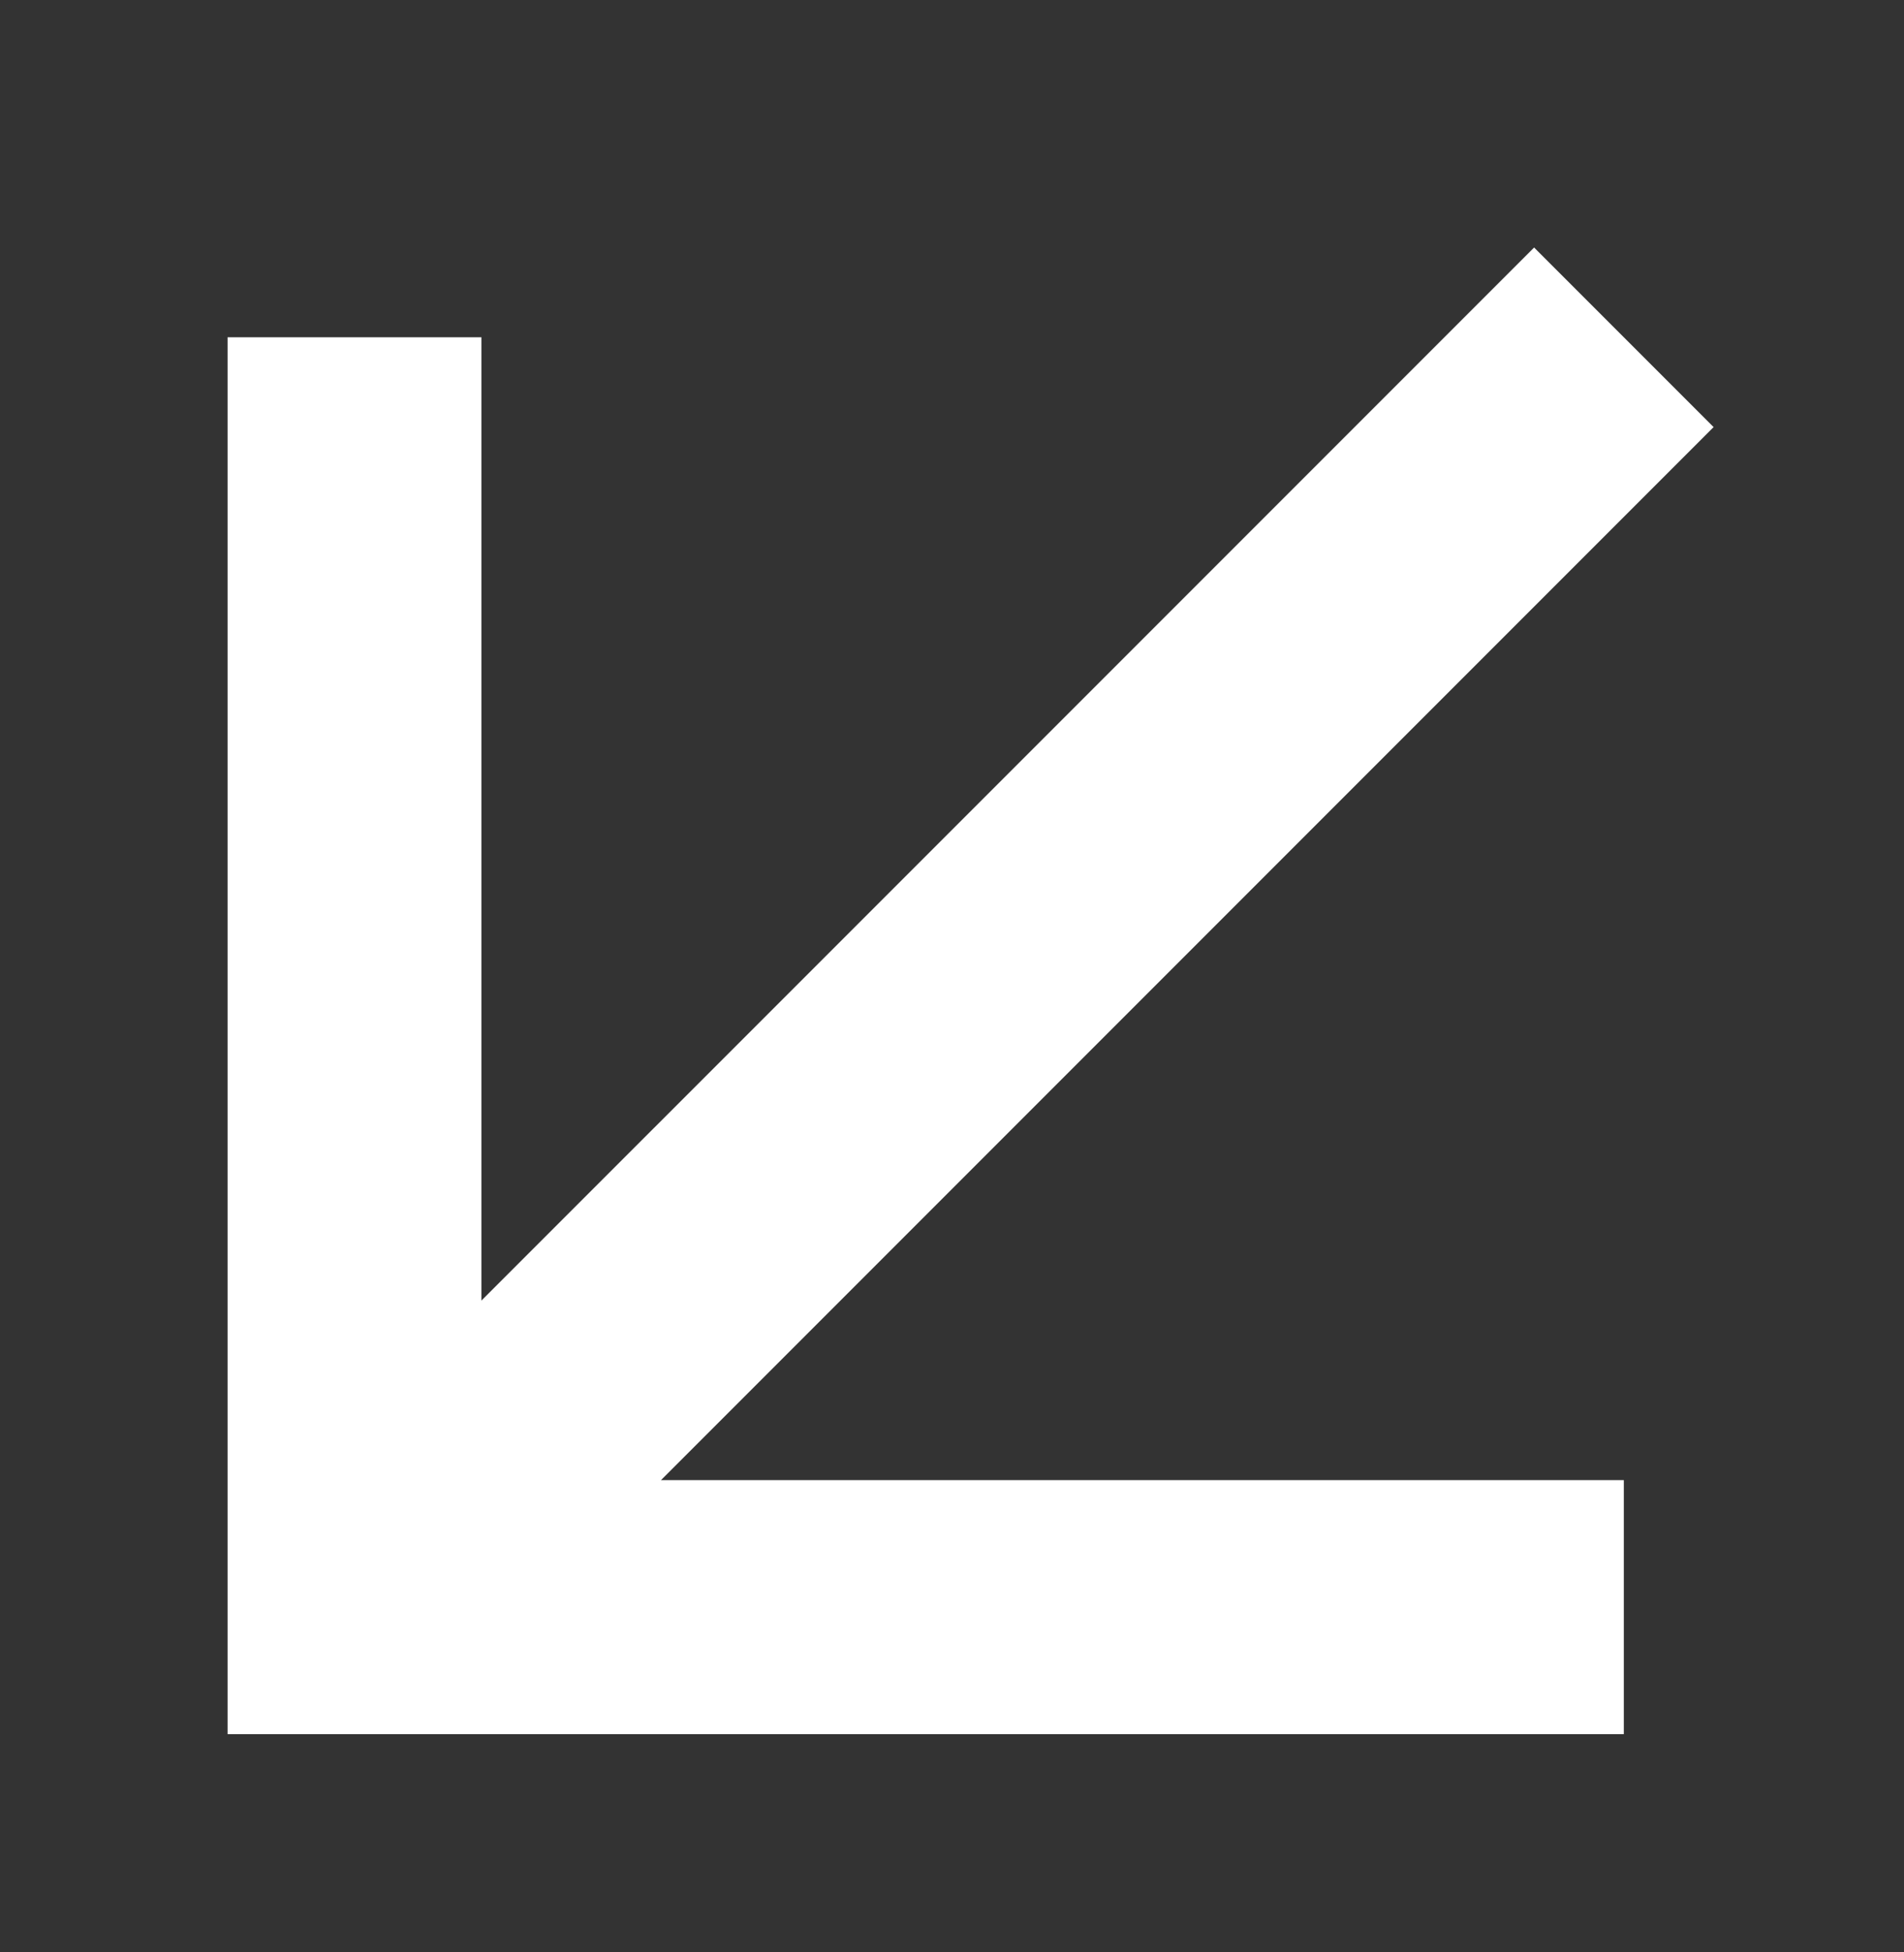 <svg width="40" height="41" viewBox="0 0 40 41" fill="none" xmlns="http://www.w3.org/2000/svg">
<rect x="0" y="0" width="40" height="41" fill="#333333" stroke="none"/>
<path fillRule="evenodd" clip-rule="evenodd" d="M13.886 31.083H34.114V36.417H4.781V7.083H10.114V27.312L32.229 5.198L36 8.969L13.886 31.083Z" fill="white"/>
</svg>
